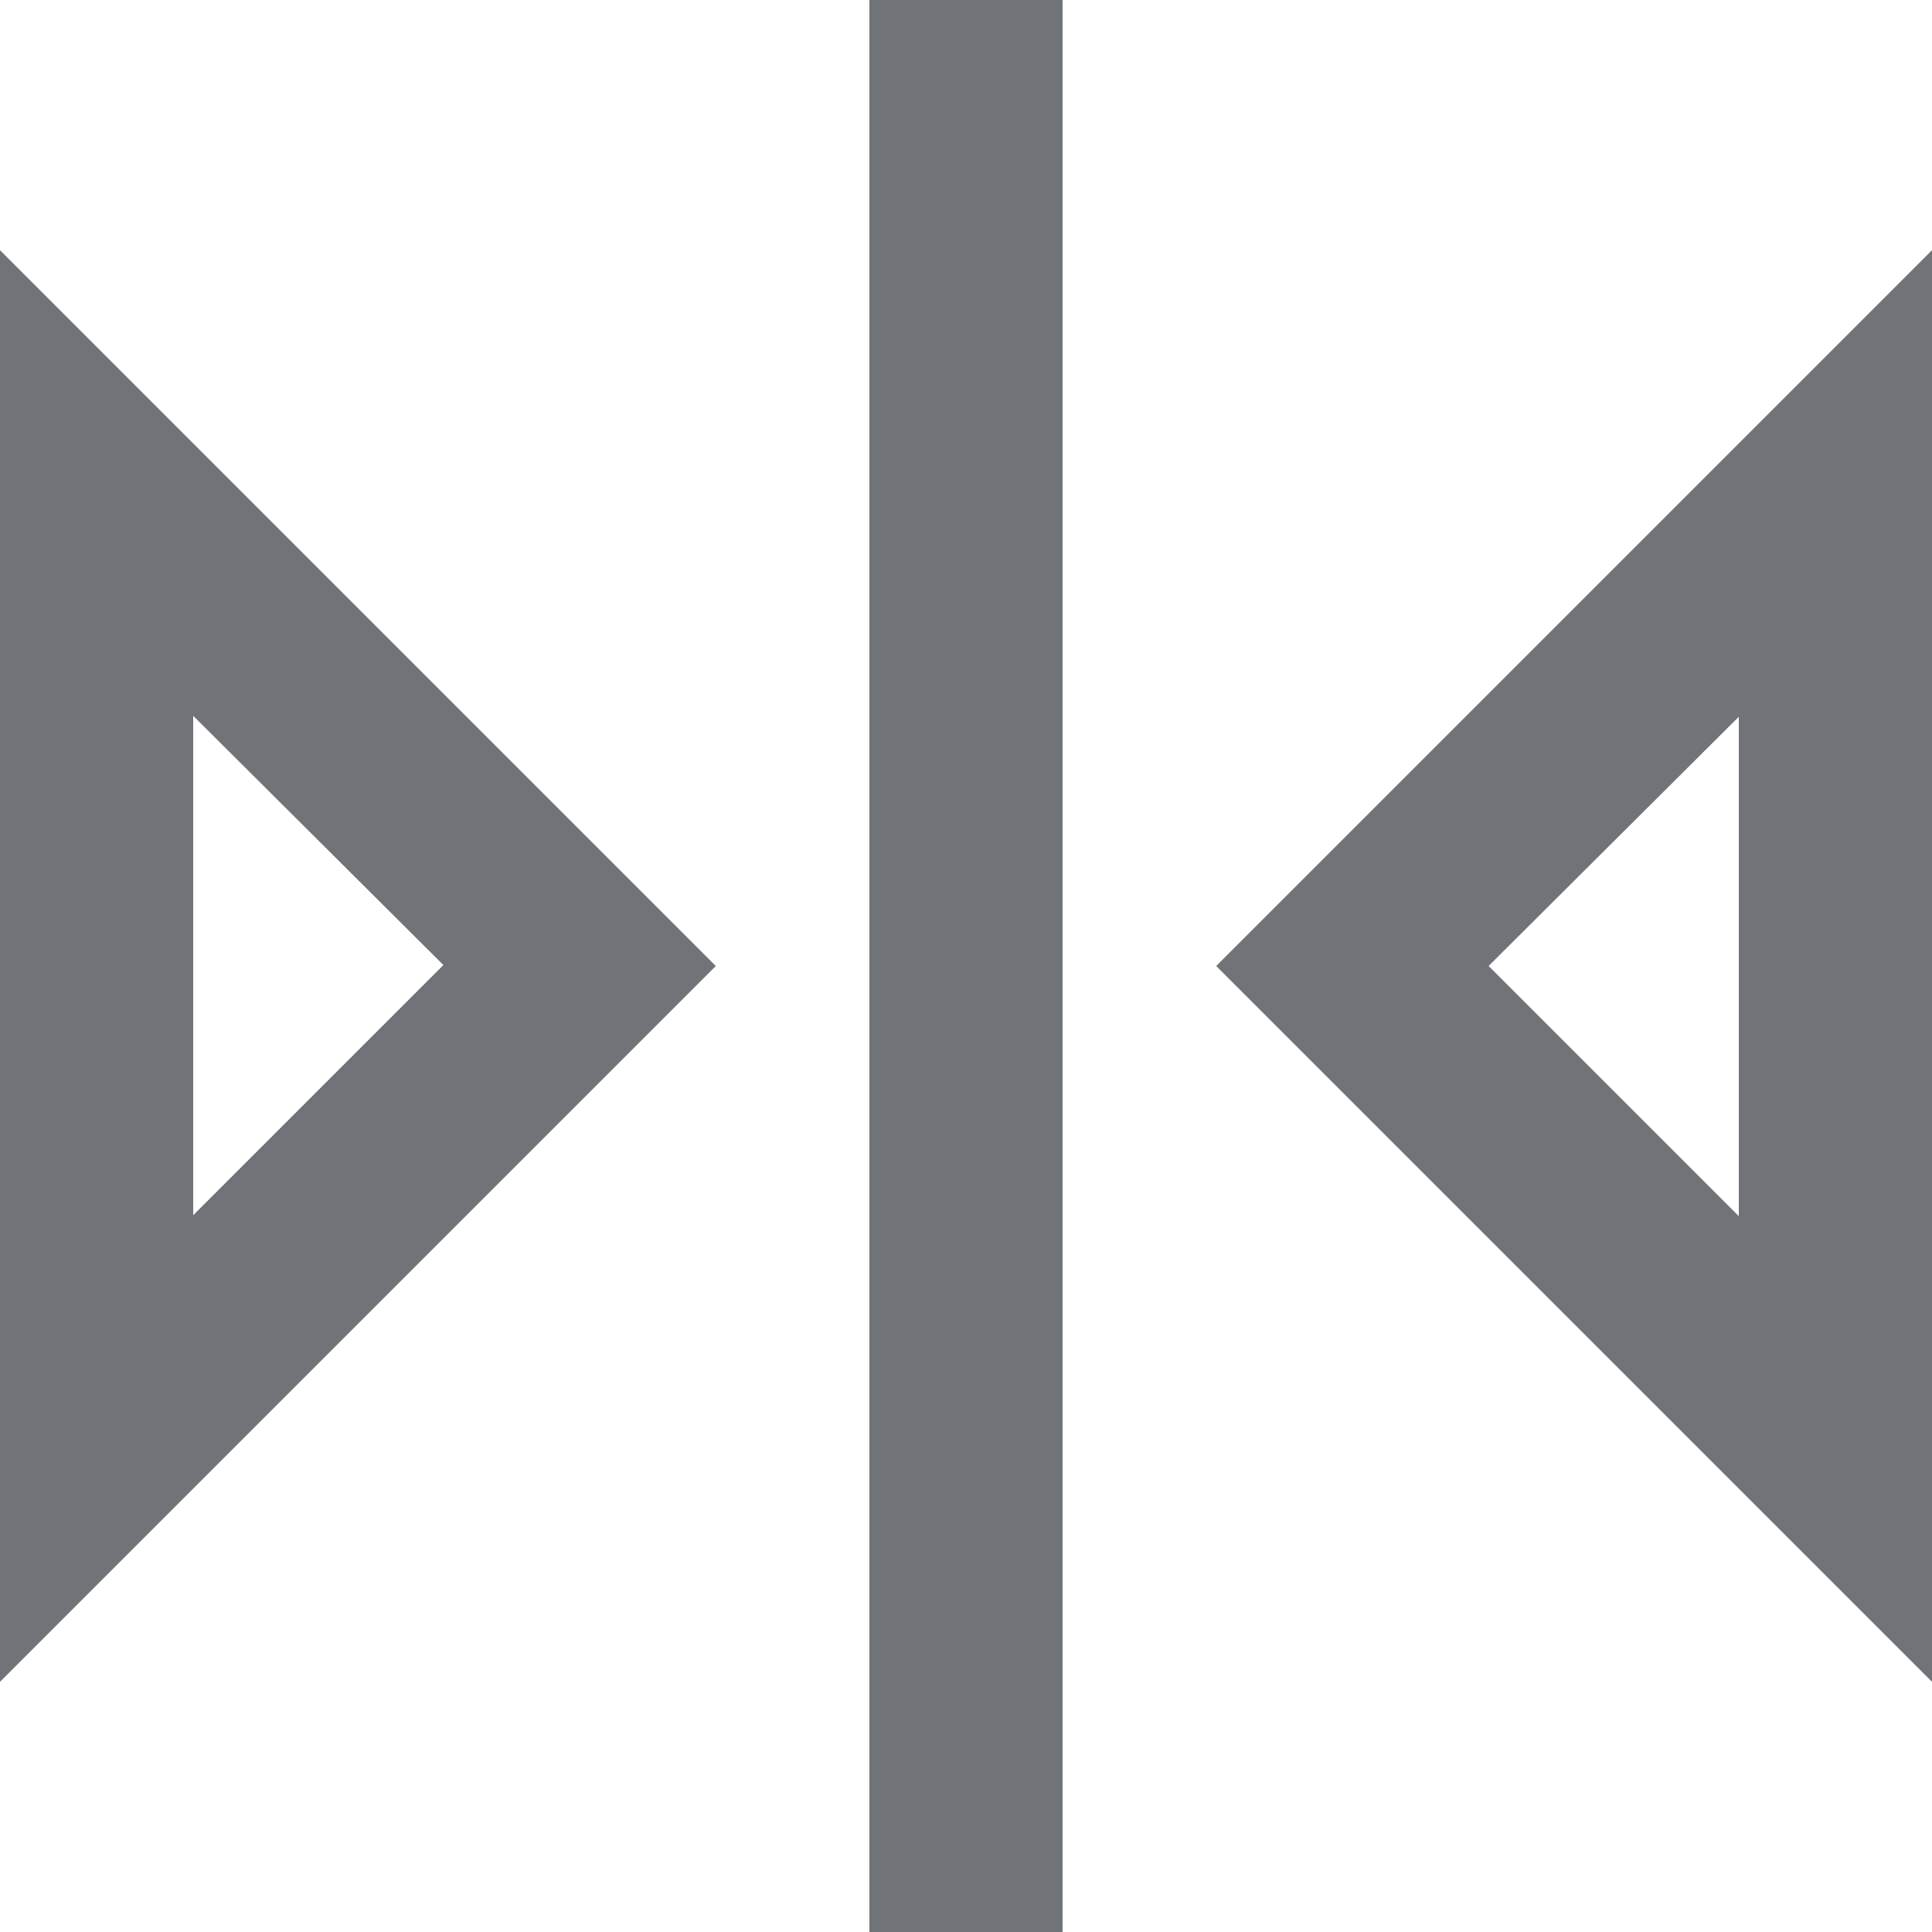 <svg id="Layer_1" data-name="Layer 1" xmlns="http://www.w3.org/2000/svg" viewBox="0 0 20 20"><defs><style>.cls-1{fill:#707377;}</style></defs><title>flip</title><path class="cls-1" d="M411,880h-2V860h2v20Zm9-2.59L412.59,870l7.41-7.41v14.83ZM415.41,870l2.59,2.59v-5.17ZM400,877.41V862.59l7.41,7.41Zm2-10v5.17l2.59-2.59Z" transform="translate(-400 -860)"/></svg>